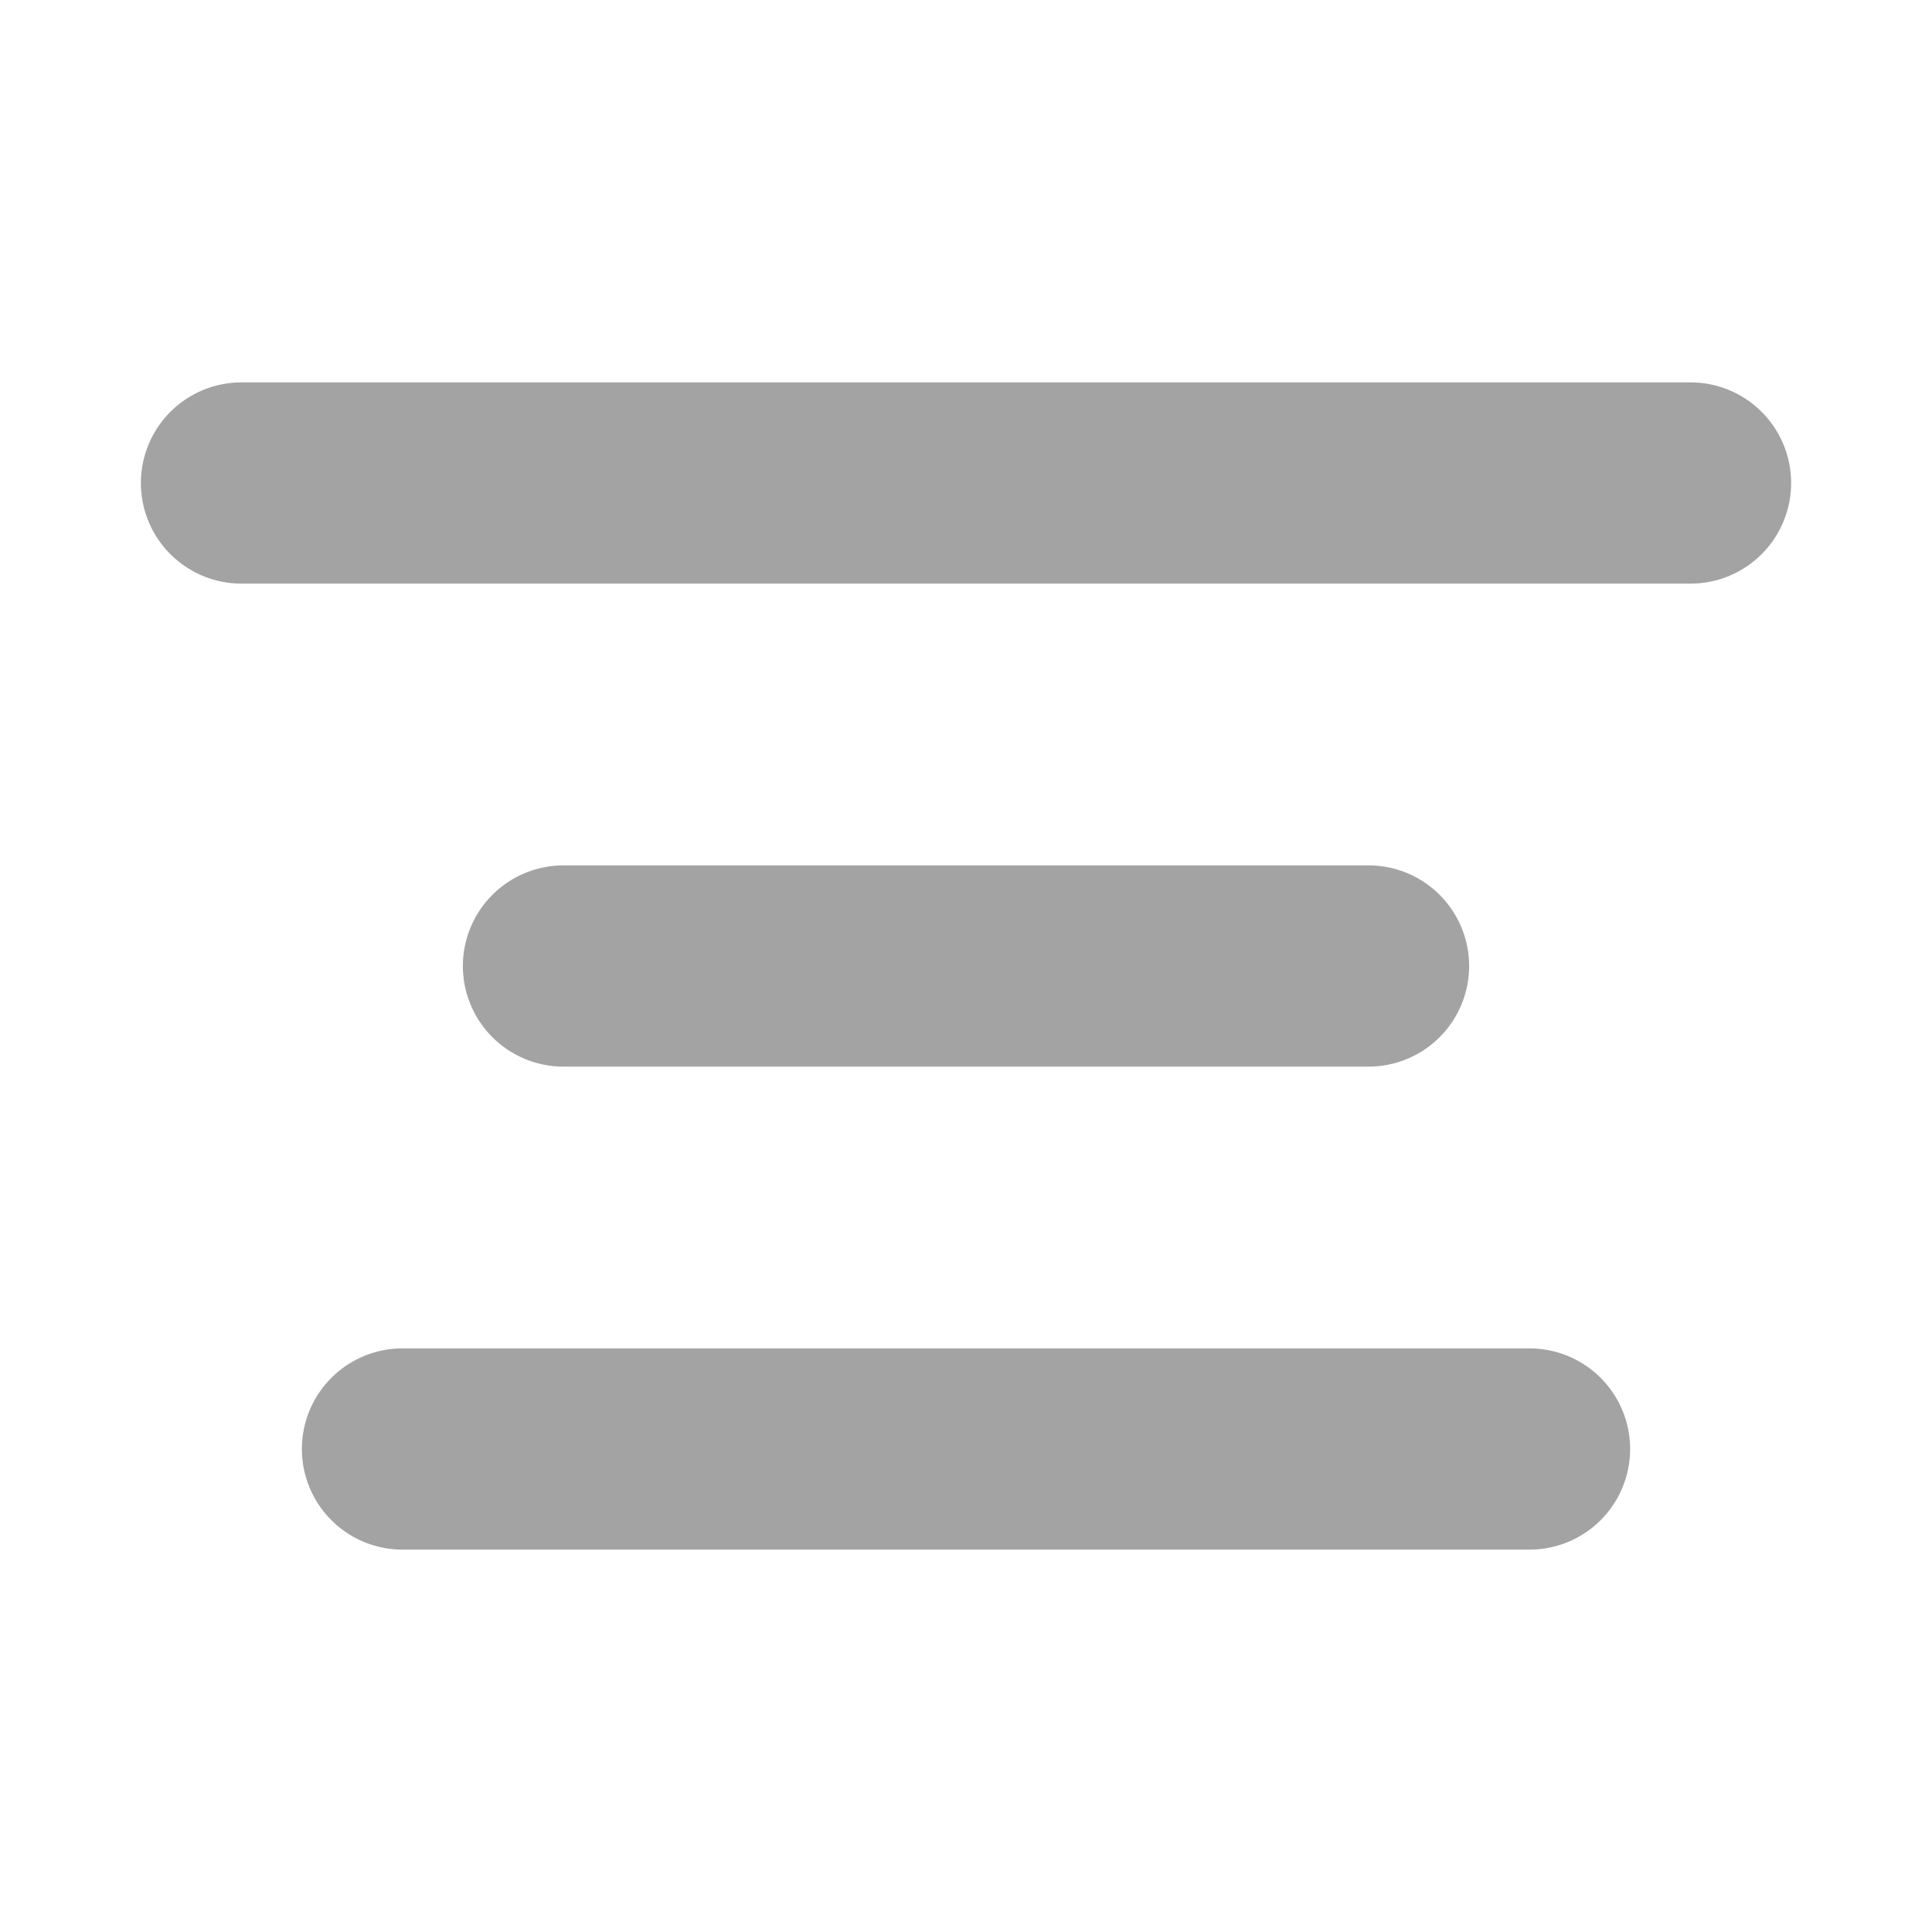 <svg xmlns:xlink="http://www.w3.org/1999/xlink" xmlns="http://www.w3.org/2000/svg" width="24" height="24" viewBox="0 0 24 24" fill="none" stroke="currentColor" stroke-width="2.5" stroke-linecap="round" stroke-linejoin="round" class="w-4 h-4"><line x1="21" x2="3" y1="6" y2="6" stroke="#A3A3A3" fill="none" stroke-width="2.5px"></line><line x1="17" x2="7" y1="12" y2="12" stroke="#A3A3A3" fill="none" stroke-width="2.5px"></line><line x1="19" x2="5" y1="18" y2="18" stroke="#A3A3A3" fill="none" stroke-width="2.5px"></line></svg>